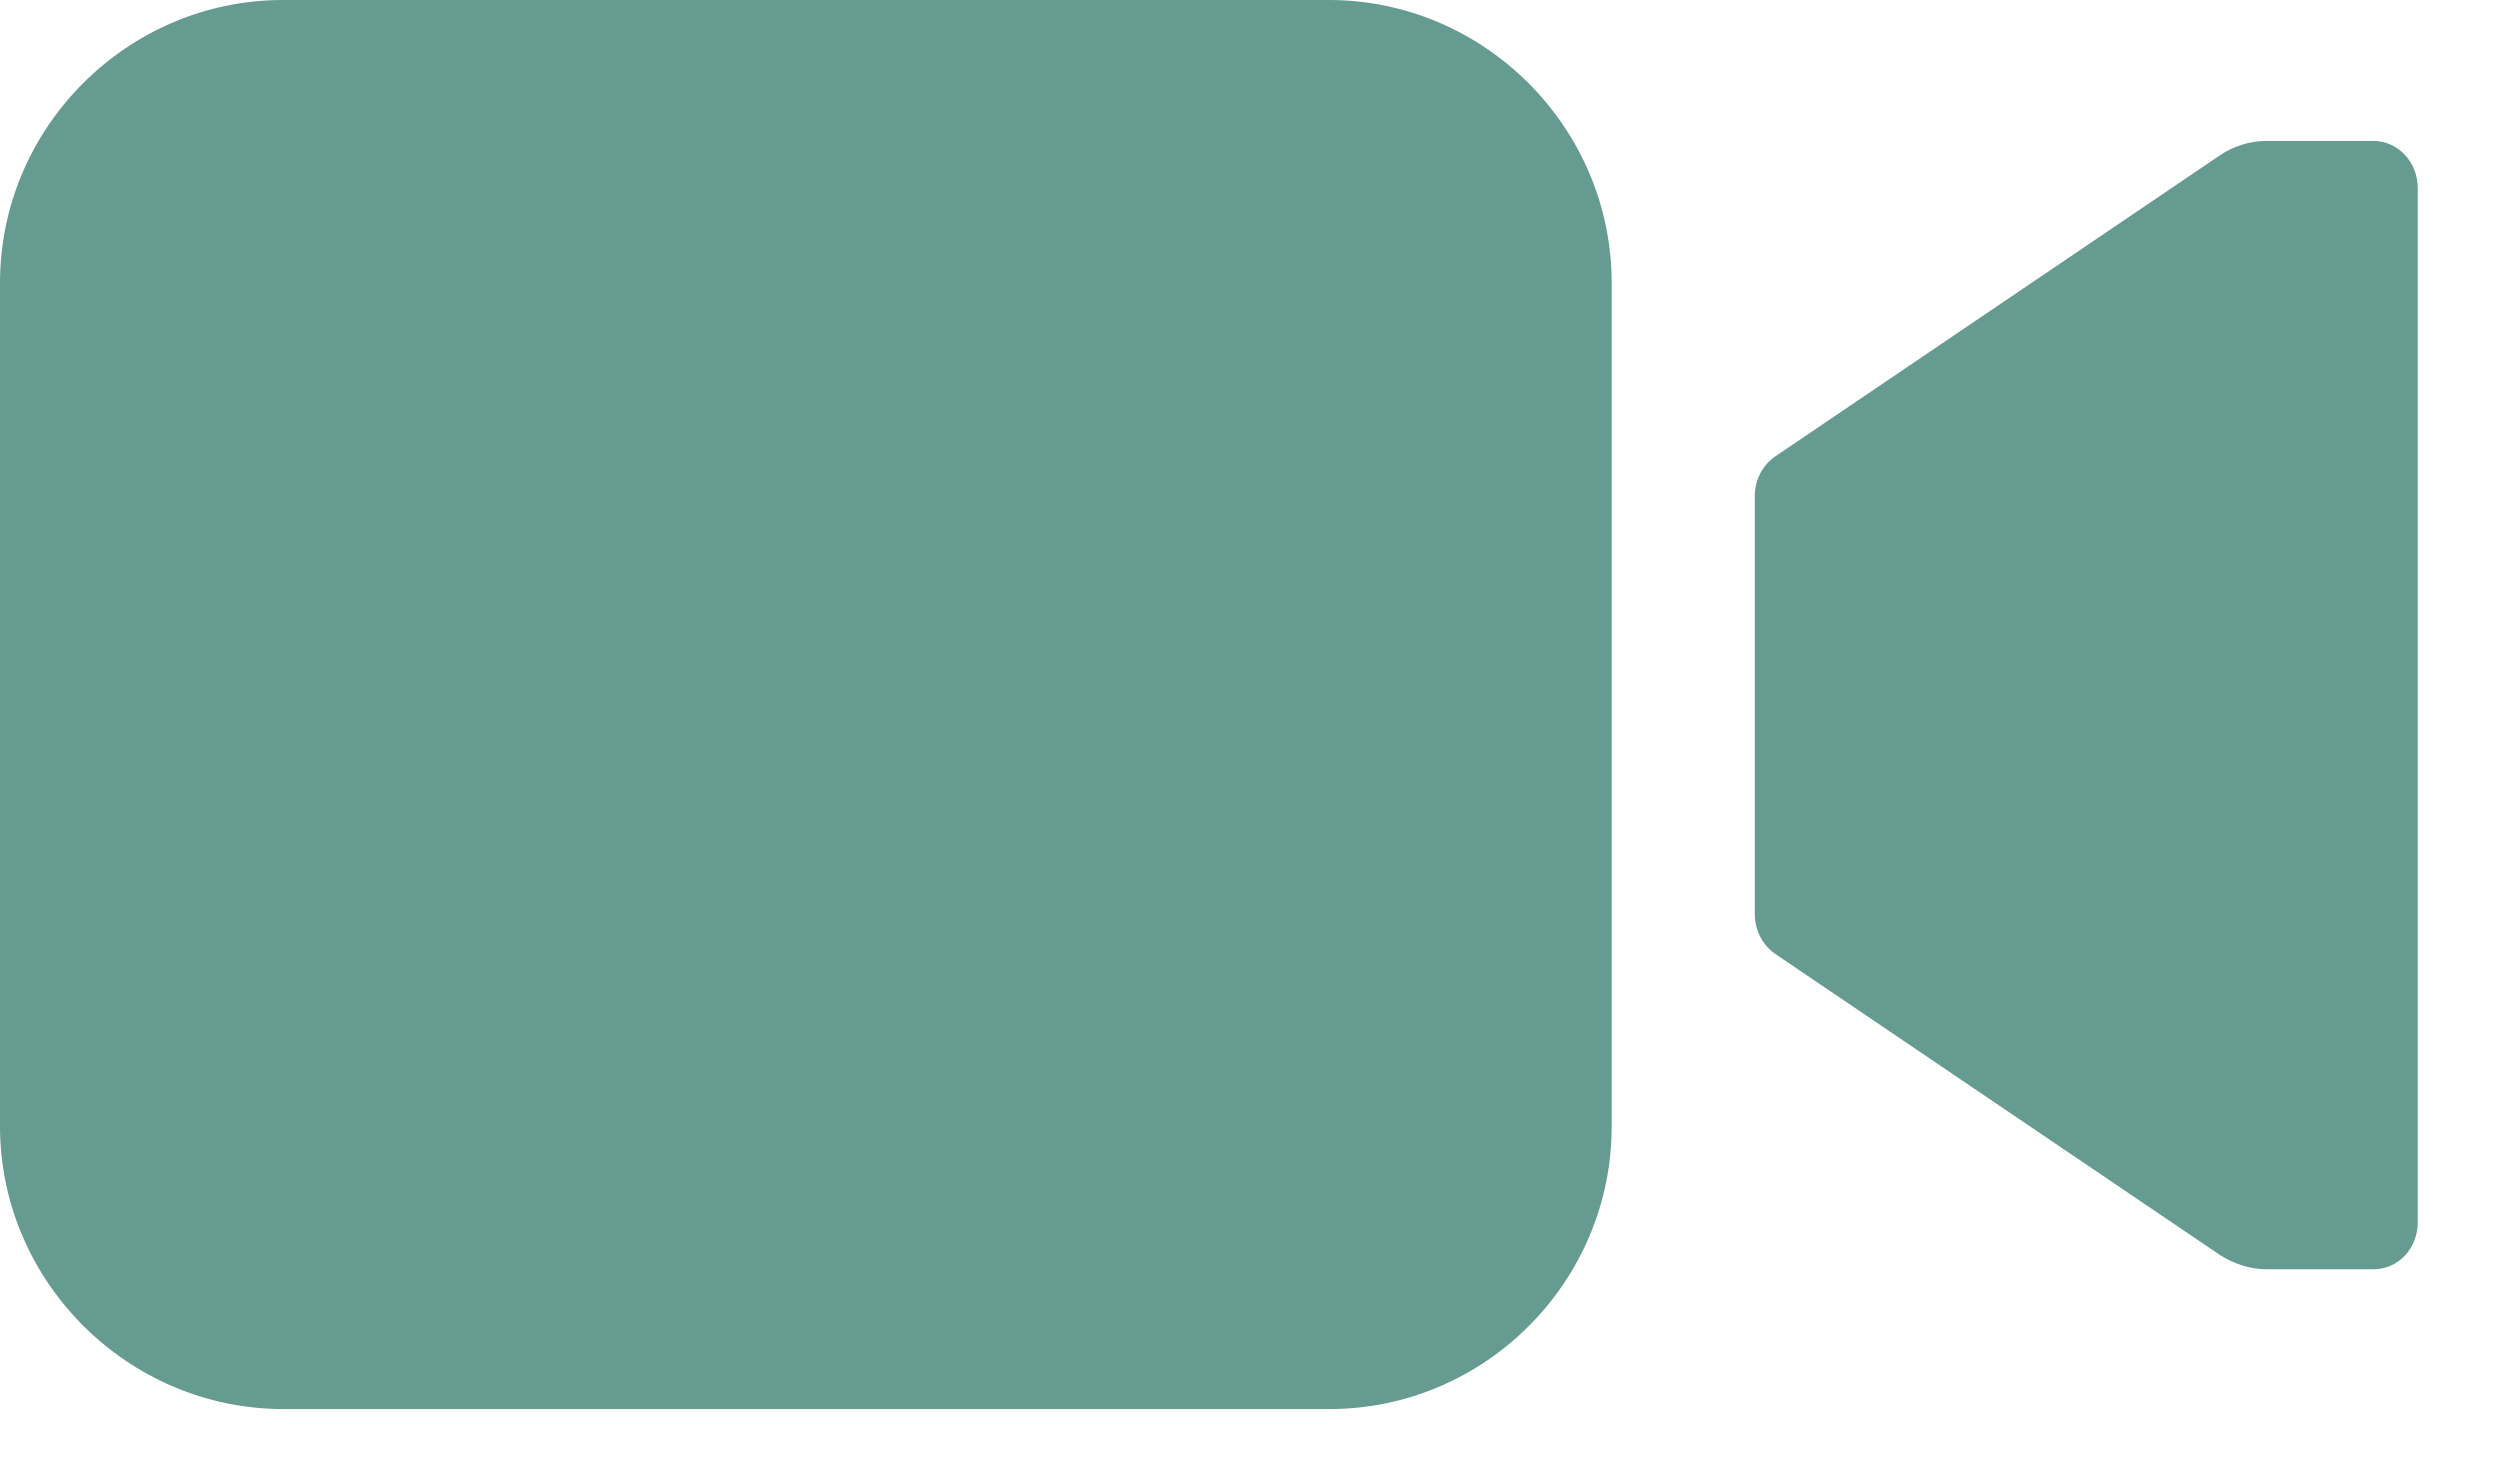 <svg width="24" height="14" viewBox="0 0 24 14" fill="none" xmlns="http://www.w3.org/2000/svg">
<path d="M21.762 1.353C21.599 1.353 21.442 1.401 21.304 1.496L17.043 4.381C16.92 4.465 16.846 4.608 16.846 4.761V8.777C16.846 8.93 16.92 9.073 17.043 9.158L21.304 12.043C21.442 12.133 21.599 12.185 21.762 12.185H22.786C23.023 12.185 23.21 11.985 23.21 11.736V1.802C23.21 1.554 23.018 1.353 22.786 1.353H21.762Z" fill="#659B91"/>
<path d="M12.761 13.527H2.721C1.226 13.527 0 12.301 0 10.811V2.716C0 1.221 1.226 0 2.716 0H12.756C14.251 0 15.472 1.226 15.472 2.716V10.806C15.477 12.301 14.257 13.527 12.761 13.527Z" fill="#659B91"/>
</svg>
